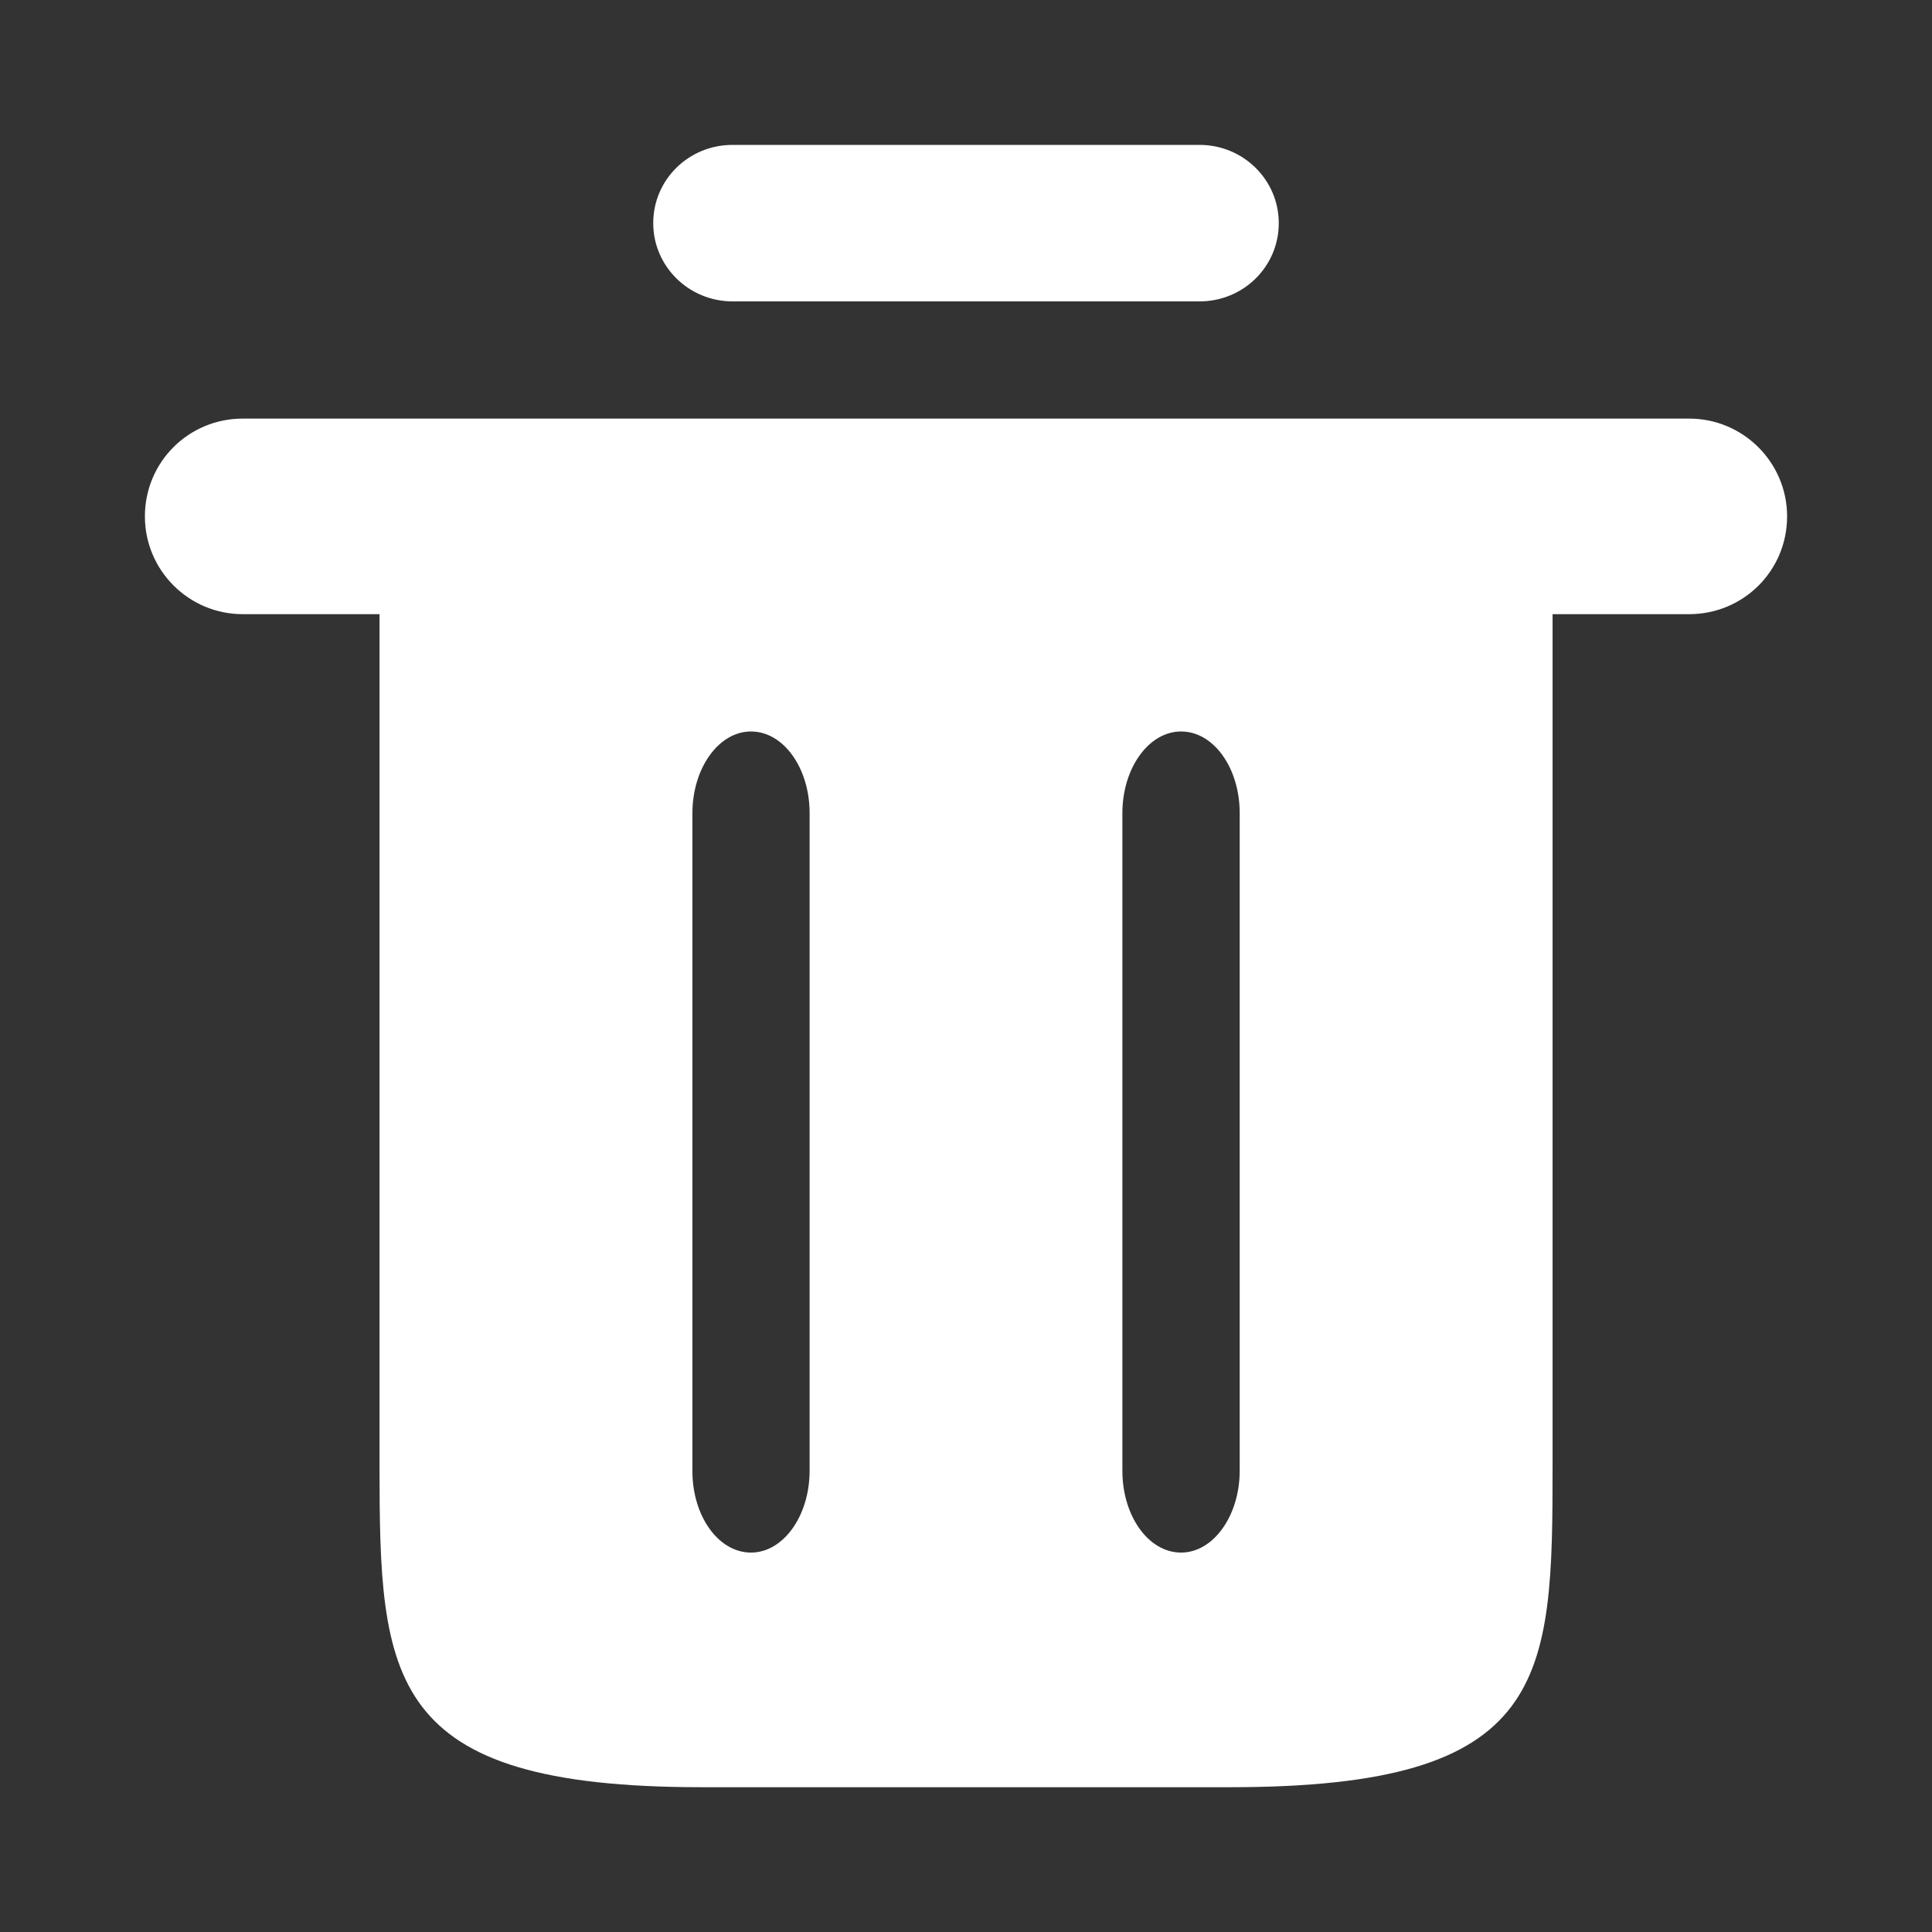 <?xml version="1.0" encoding="utf-8"?>
<!-- Generator: Adobe Illustrator 16.0.0, SVG Export Plug-In . SVG Version: 6.00 Build 0)  -->
<!DOCTYPE svg PUBLIC "-//W3C//DTD SVG 1.1//EN" "http://www.w3.org/Graphics/SVG/1.1/DTD/svg11.dtd">
<svg version="1.1" id="圖層_1" xmlns="http://www.w3.org/2000/svg" xmlns:xlink="http://www.w3.org/1999/xlink" x="0px" y="0px"
	 width="18px" height="18px" viewBox="0 0 18 18" enable-background="new 0 0 18 18" xml:space="preserve">
<rect x="0" y="0" width="18" height="18" fill="#333333" stroke="none"/>
<title>0732FF4A-7A32-4FC9-9615-1D1A0CD18CB4</title>
<desc>Created with sketchtool.</desc>
<g id="Symbols">
	<g id="icon_x2F_trash">
		<rect id="_x40_bound" fill="none" width="18" height="18"/>
		<path id="删除" fill="#FFFFFF" d="M14.465,5.722v7.926c0,2.004-0.027,3.003-3.001,3.003H6.536c-2.942,0-3-0.999-3-3.003V5.722
			H2.261c-0.502,0-0.911-0.408-0.911-0.911C1.35,4.304,1.758,3.9,2.261,3.9h13.477c0.502,0,0.912,0.408,0.912,0.911
			c0,0.507-0.408,0.911-0.912,0.911H14.465z M6.086,2.079c0-0.405,0.33-0.729,0.738-0.729h4.352c0.408,0,0.738,0.326,0.738,0.729
			c0,0.405-0.33,0.729-0.738,0.729H6.824C6.416,2.807,6.086,2.481,6.086,2.079z M6.997,14.465c0.302,0,0.546-0.344,0.546-0.762
			V7.576c0-0.42-0.243-0.761-0.546-0.761c-0.302,0-0.546,0.343-0.546,0.761v6.127C6.45,14.123,6.692,14.465,6.997,14.465z
			 M11.004,14.465c0.301,0,0.546-0.344,0.546-0.762V7.576c0-0.42-0.242-0.761-0.546-0.761c-0.303,0-0.547,0.343-0.547,0.761v6.127
			C10.457,14.123,10.699,14.465,11.004,14.465z"/>
	</g>
</g>
</svg>
